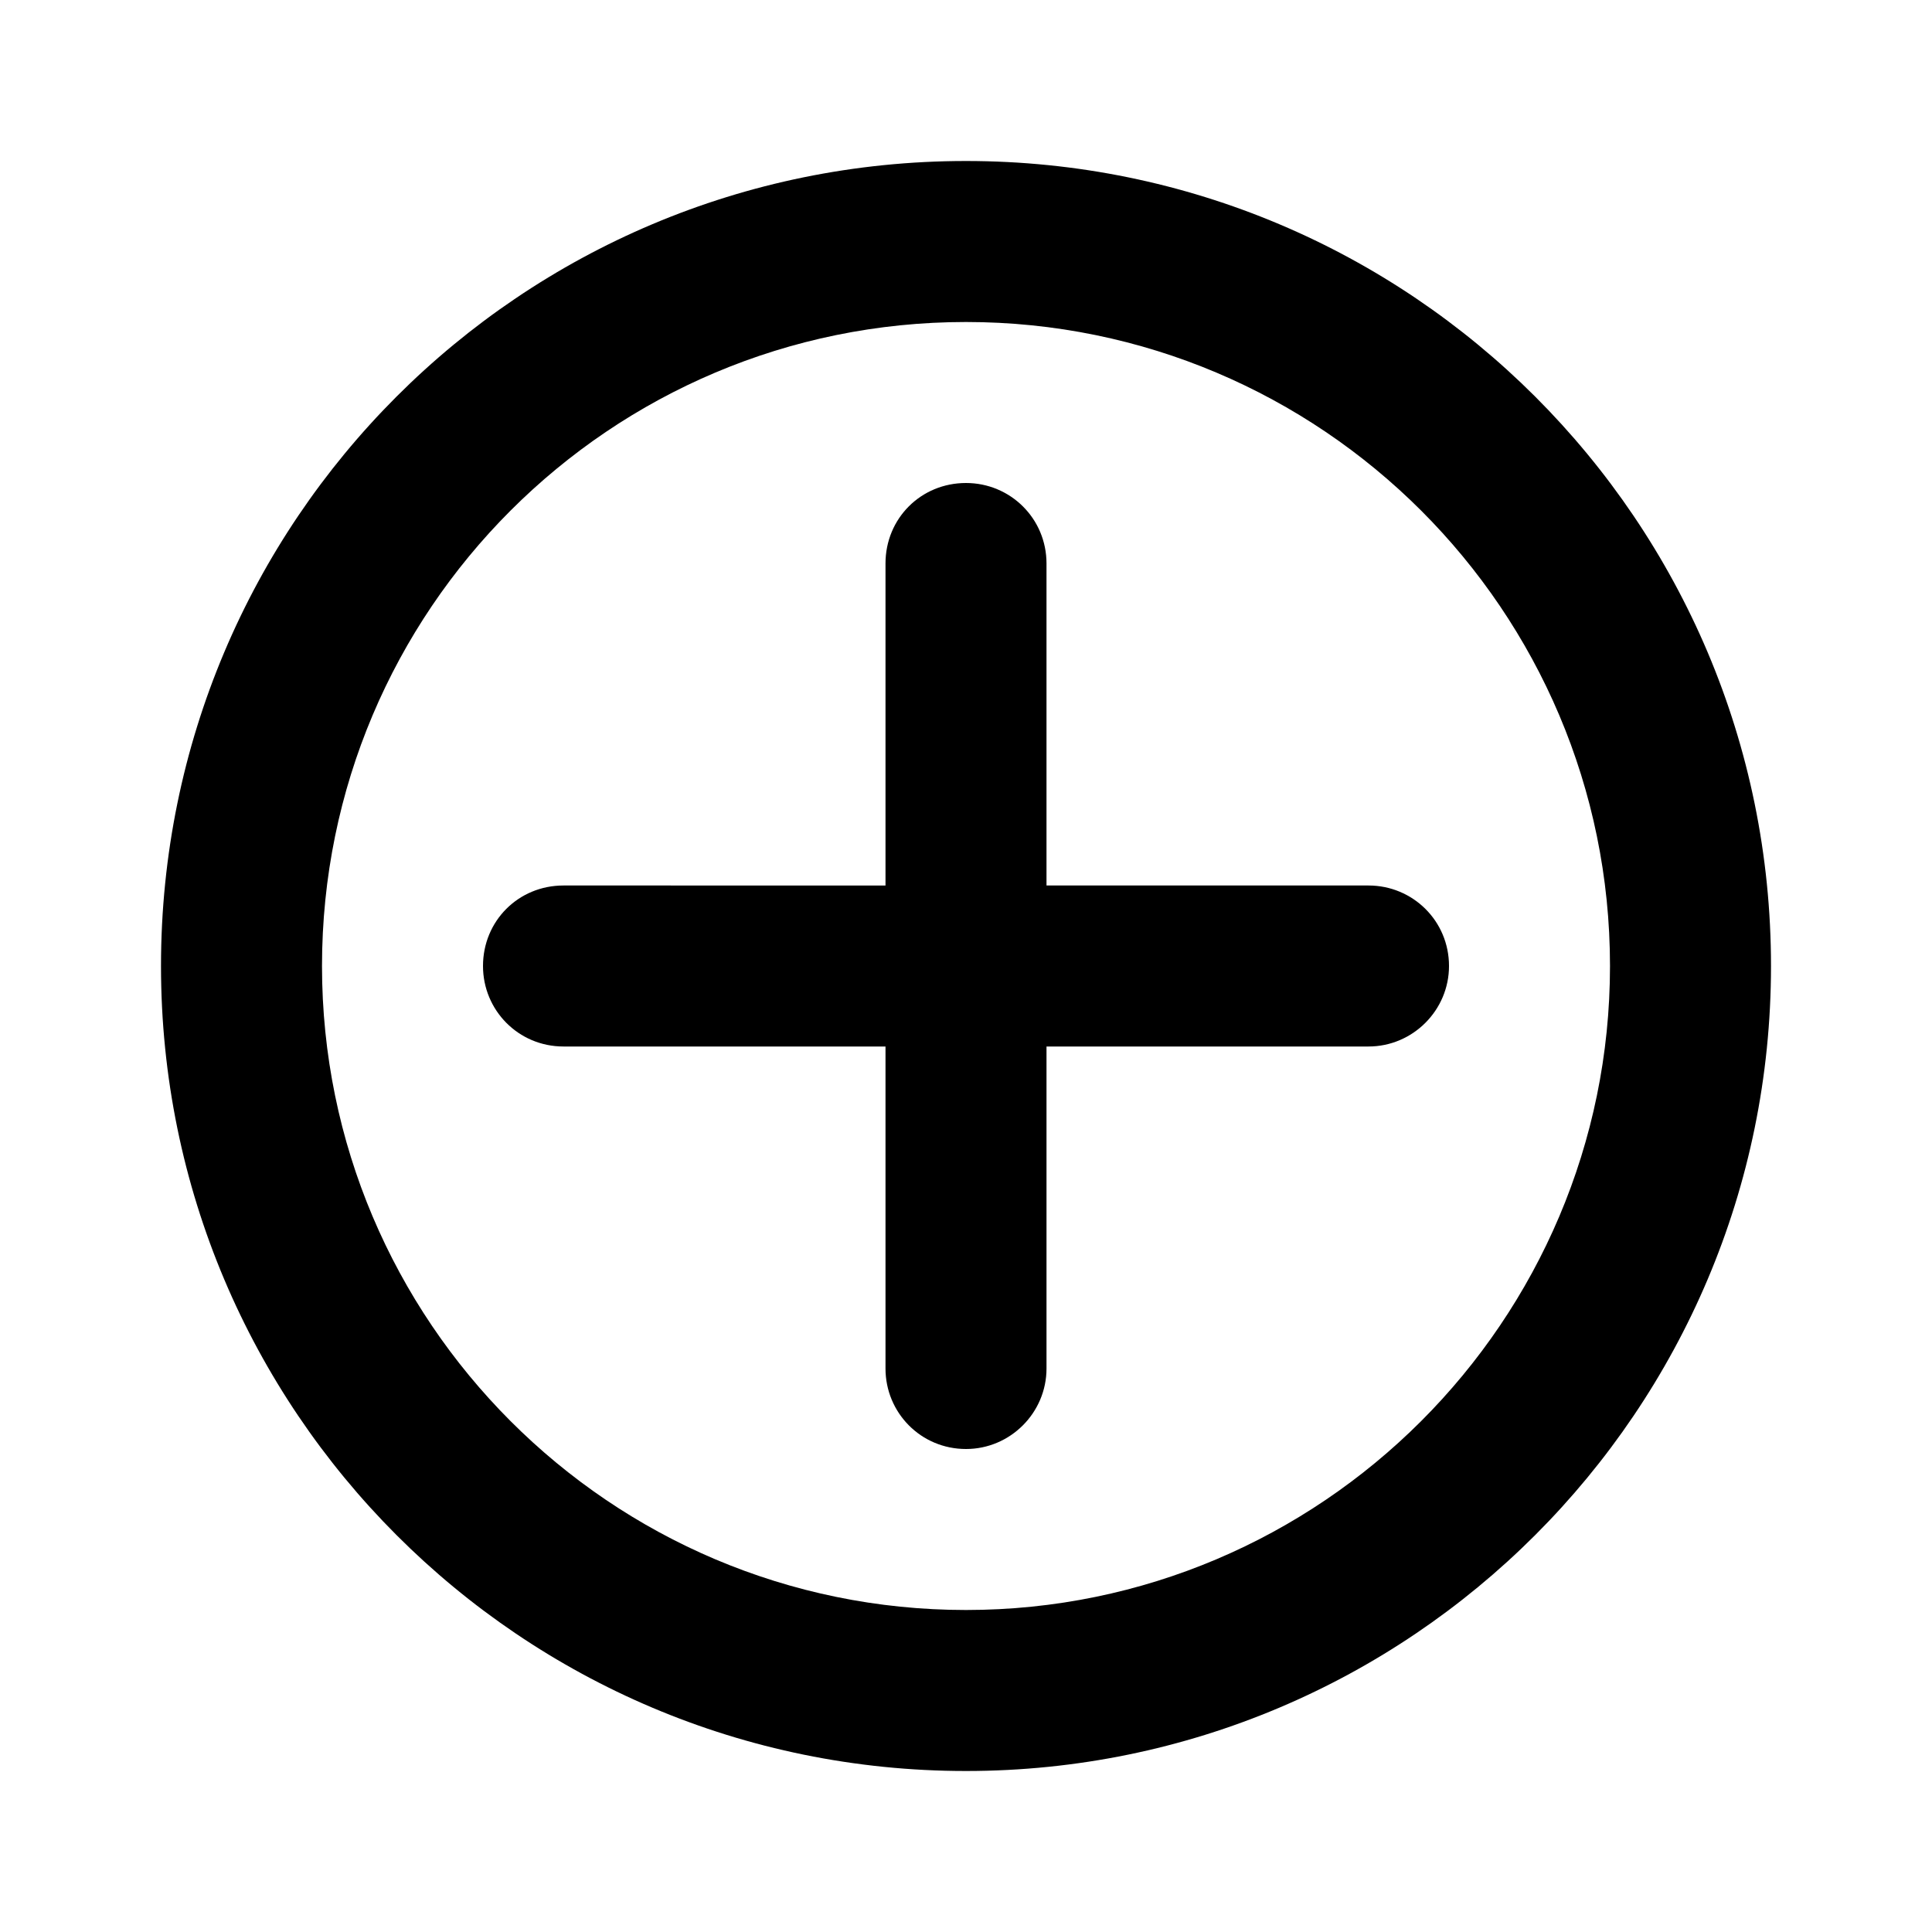 <svg viewBox="0 0 24 24" xmlns="http://www.w3.org/2000/svg"><g fill-rule="evenodd"><path d="M2 12C2 6.47 6.47 2 12 2c5.52 0 10 4.47 10 10 0 5.52-4.48 10-10 10C6.47 22 2 17.52 2 12Zm10-8c-4.42 0-8 3.58-8 8 0 4.41 3.58 8 8 8 4.41 0 8-3.59 8-8 0-4.42-3.59-8-8-8Z"/><path d="M13 7c0-.56-.45-1-1-1 -.56 0-1 .44-1 1v4H7c-.56 0-1 .44-1 1 0 .55.44 1 1 1h4v4c0 .55.44 1 1 1 .55 0 1-.45 1-1v-4h4c.55 0 1-.45 1-1 0-.56-.45-1-1-1h-4V7Z"/></g></svg>